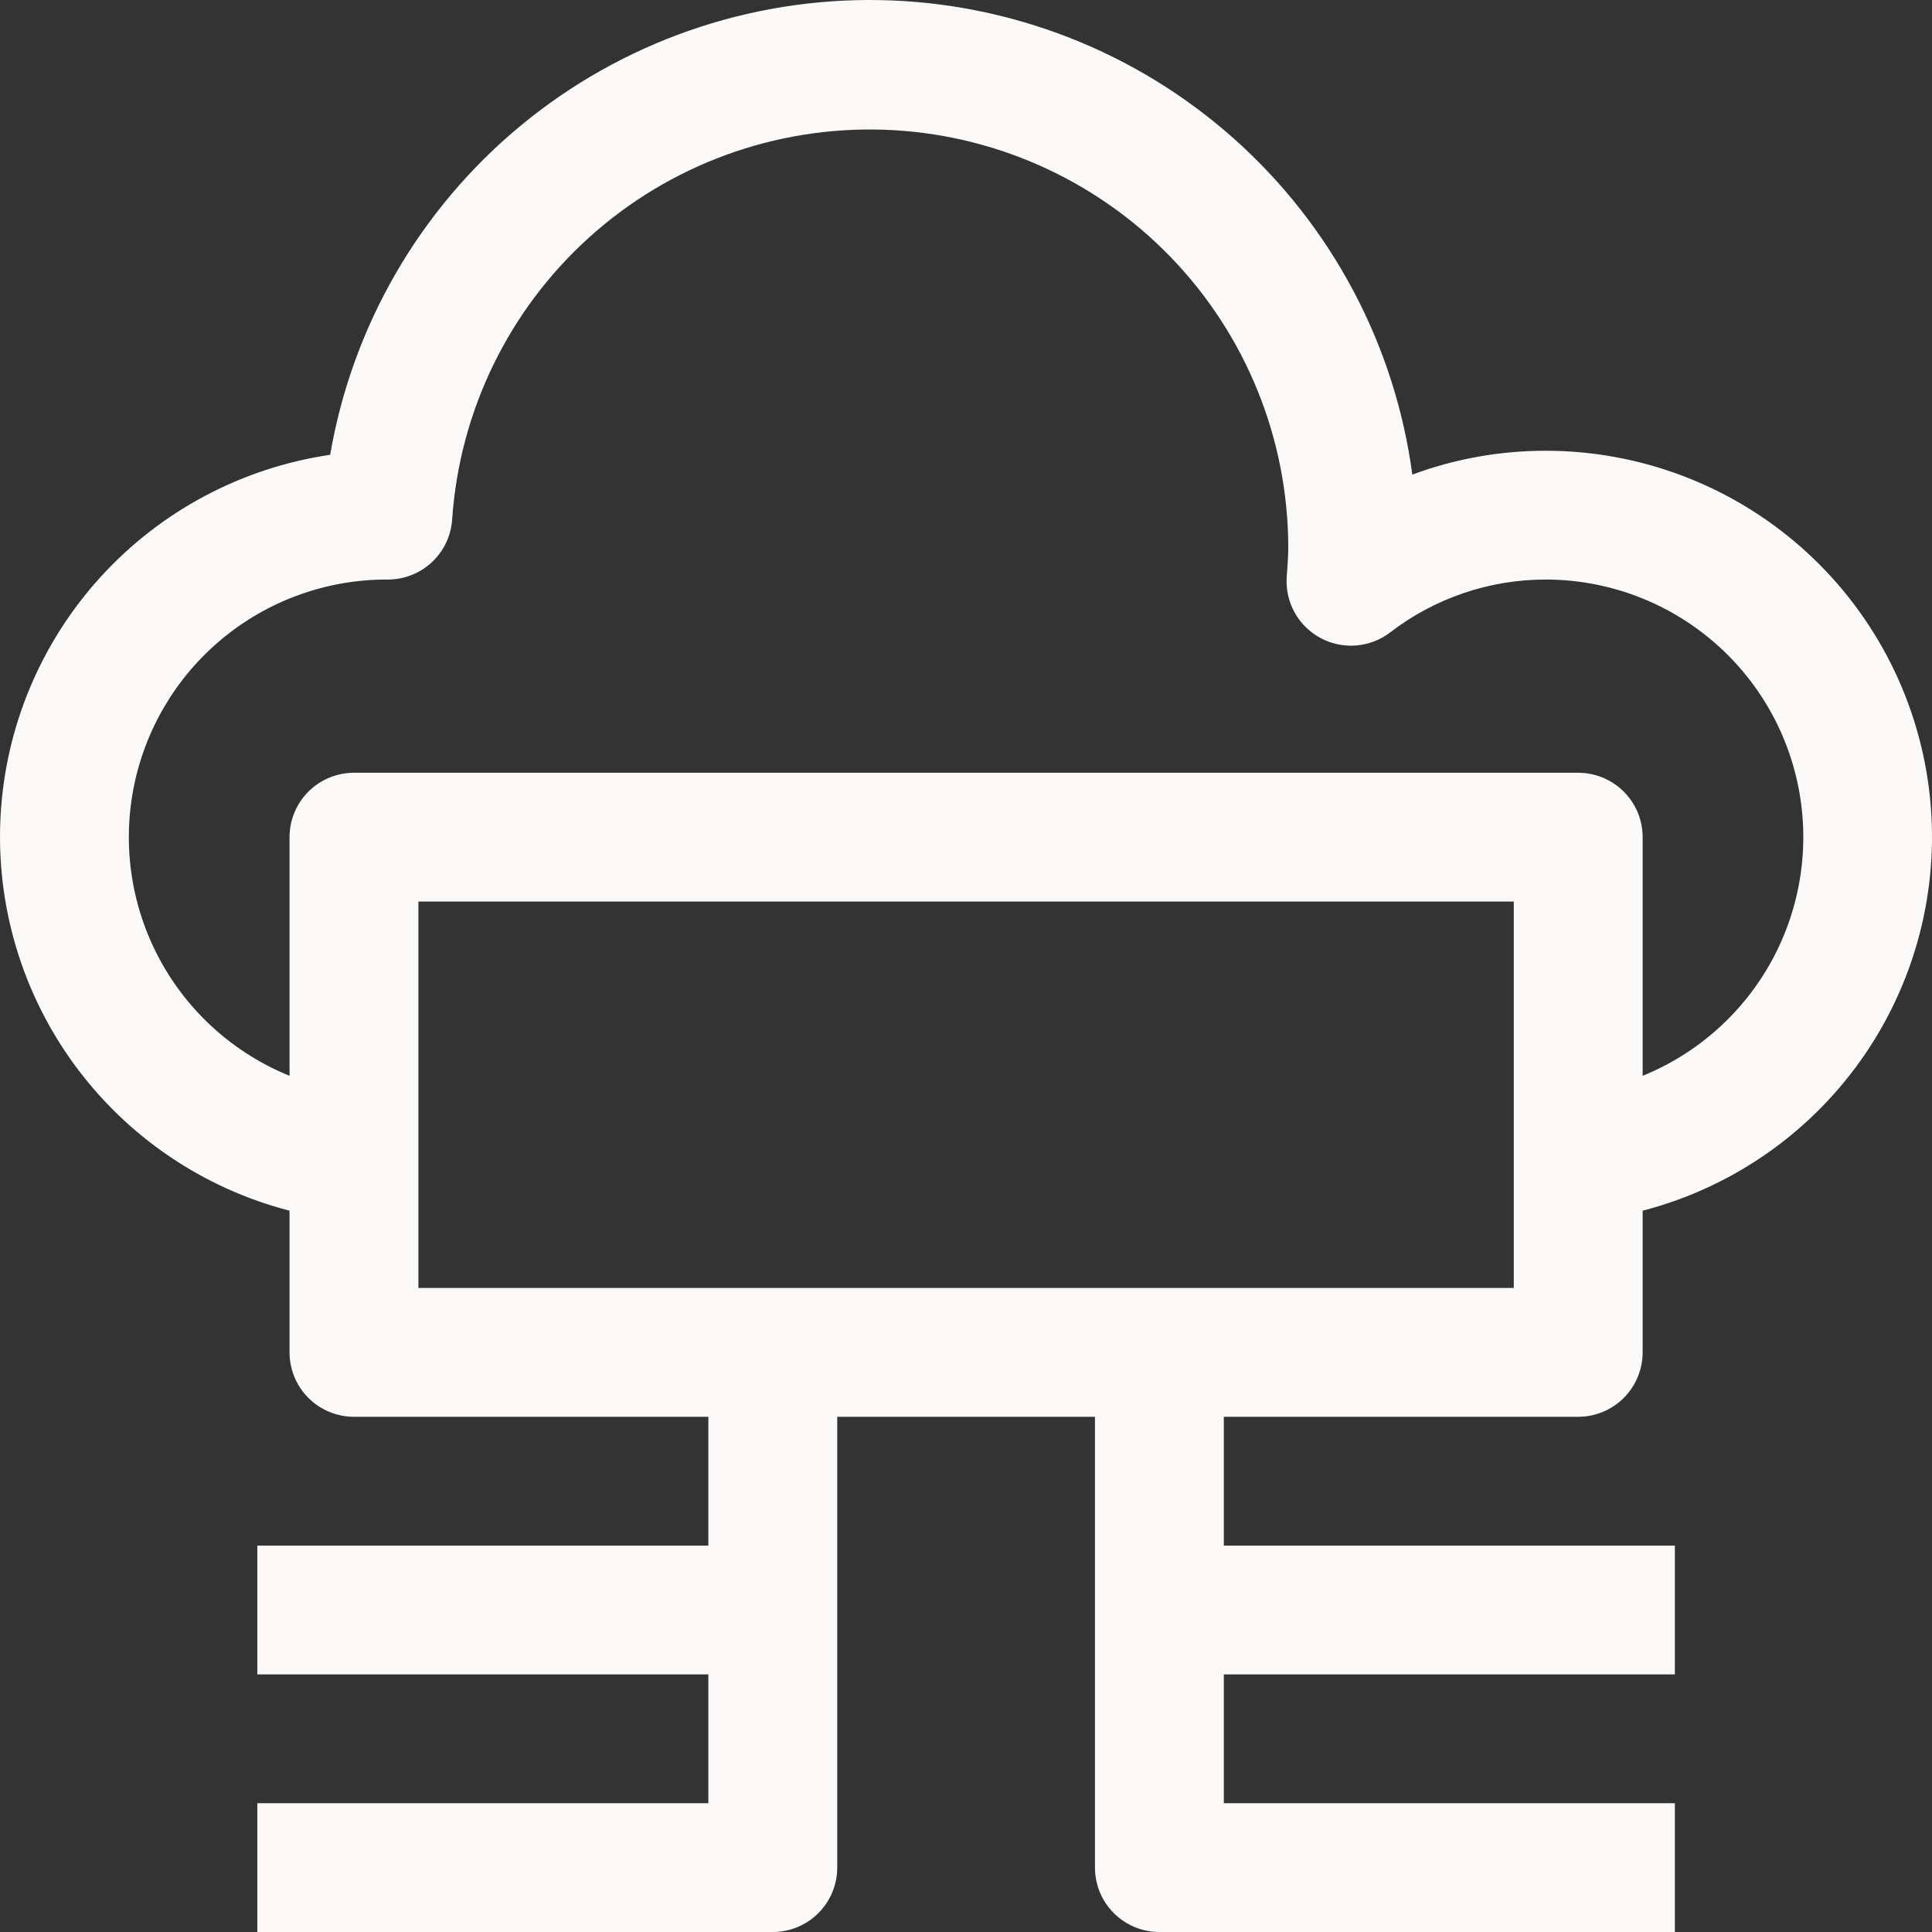 <svg width="104" height="104" viewBox="0 0 104 104" fill="none" xmlns="http://www.w3.org/2000/svg">
<rect x="0" y="0" width="104" height="104" fill="#333333" stroke="none"/>
<path d="M83.221 24.264C80.765 24.26 78.329 24.694 76.026 25.547C75.091 18.567 71.685 12.152 66.426 7.467C61.166 2.781 54.401 0.134 47.357 0.005C40.312 -0.124 33.455 2.275 28.027 6.765C22.6 11.255 18.962 17.541 17.773 24.482C13.024 25.18 8.663 27.498 5.429 31.043C2.195 34.588 0.287 39.142 0.03 43.933C-0.228 48.724 1.181 53.456 4.016 57.327C6.851 61.198 10.939 63.97 15.586 65.172V72.799C15.586 73.718 15.951 74.6 16.602 75.25C17.252 75.9 18.134 76.266 19.054 76.266H38.131V83.199H13.852V90.133H38.131V97.066H13.852V104H41.599C42.519 104 43.402 103.635 44.052 102.985C44.703 102.334 45.068 101.453 45.068 100.533V76.266H58.942V100.533C58.942 101.453 59.307 102.334 59.958 102.985C60.608 103.635 61.49 104 62.41 104H90.158V97.066H65.879V90.133H90.158V83.199H65.879V76.266H84.955C85.875 76.266 86.757 75.9 87.408 75.25C88.058 74.6 88.424 73.718 88.424 72.799V65.172C93.32 63.903 97.586 60.893 100.422 56.707C103.259 52.521 104.472 47.445 103.834 42.429C103.196 37.414 100.751 32.803 96.957 29.459C93.163 26.115 88.279 24.268 83.221 24.264ZM81.487 69.332H22.523V48.531H81.487V69.332ZM88.424 57.911V45.065C88.424 44.145 88.058 43.263 87.408 42.613C86.757 41.963 85.875 41.598 84.955 41.598H19.054C18.134 41.598 17.252 41.963 16.602 42.613C15.951 43.263 15.586 44.145 15.586 45.065V57.911C12.614 56.703 10.152 54.504 8.62 51.687C7.088 48.869 6.58 45.608 7.183 42.459C7.786 39.309 9.462 36.466 11.926 34.413C14.39 32.359 17.49 31.223 20.698 31.197H20.872C21.753 31.199 22.603 30.866 23.247 30.264C23.891 29.663 24.282 28.839 24.34 27.959C24.737 22.135 27.381 16.692 31.715 12.779C36.049 8.866 41.734 6.788 47.571 6.983C53.408 7.178 58.941 9.631 63.004 13.825C67.067 18.019 69.341 23.626 69.347 29.464C69.347 29.916 69.312 30.36 69.281 30.802L69.264 31.048C69.217 31.713 69.364 32.378 69.685 32.962C70.007 33.546 70.49 34.025 71.078 34.342C71.665 34.658 72.331 34.799 72.996 34.747C73.661 34.694 74.297 34.452 74.827 34.047C77.233 32.195 80.185 31.193 83.221 31.197C86.437 31.203 89.551 32.324 92.031 34.37C94.511 36.416 96.203 39.26 96.817 42.415C97.431 45.57 96.93 48.84 95.399 51.667C93.868 54.493 91.403 56.7 88.424 57.911Z" fill="#FAF9F7"/>
</svg>
